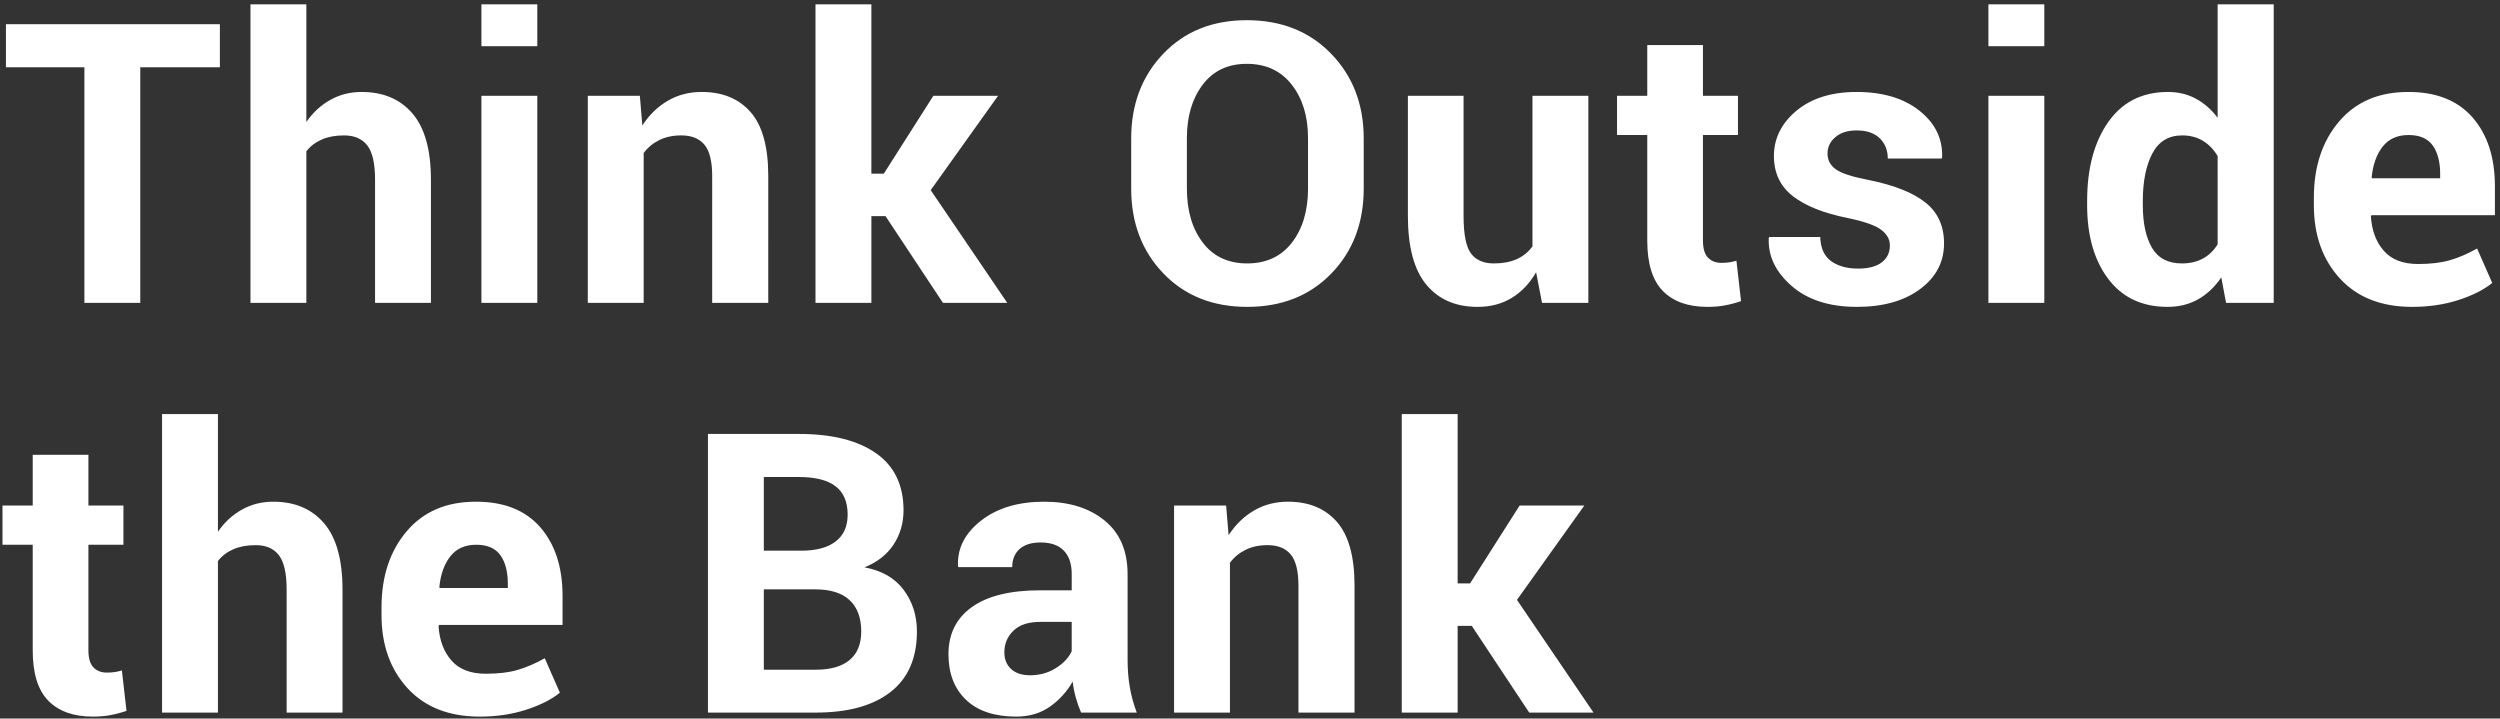 <svg xmlns="http://www.w3.org/2000/svg" width="421" height="121" viewBox="0 0 421 121">
    <rect x="0" y="0" width="421" height="121" fill="#333333" stroke="none"/>
    <path fill="#FFF" d="M23.622 51V11.33h13.406V4.077H1v7.251h13.213V51h9.41zm27.968 0V25.477c.666-.86 1.53-1.52 2.594-1.982 1.063-.462 2.315-.693 3.754-.693 1.74 0 3.046.564 3.916 1.692.87 1.128 1.305 3.045 1.305 5.752V51h9.41V30.31c0-5.048-1.036-8.781-3.11-11.198-2.073-2.417-4.925-3.626-8.556-3.626-1.933 0-3.695.446-5.285 1.338-1.59.891-2.933 2.132-4.028 3.722V.726h-9.41V51h9.41zM90.482 7.784V.727h-9.41v7.057h9.41zm0 43.216V16.13h-9.41V51h9.41zm17.913 0V25.767c.688-.924 1.563-1.65 2.627-2.176 1.063-.526 2.293-.79 3.69-.79 1.74 0 3.045.522 3.915 1.564.87 1.042 1.305 2.809 1.305 5.301V51h9.443V29.634c0-4.899-.989-8.481-2.965-10.748-1.977-2.266-4.727-3.4-8.25-3.4-2.106 0-4.007.494-5.704 1.483-1.698.988-3.126 2.374-4.286 4.157l-.42-4.995h-8.765V51h9.41zm38.345 0V36.401h2.385L158.793 51h10.828L156.73 32.019l11.344-15.888H157.18l-8.346 13.116h-2.095V.727h-9.41V51h9.41zm63.283.677c5.822 0 10.549-1.875 14.18-5.624 3.63-3.749 5.446-8.513 5.446-14.292v-8.444c0-5.736-1.826-10.49-5.479-14.26-3.652-3.77-8.39-5.656-14.212-5.656-5.779 0-10.468 1.886-14.067 5.656-3.598 3.77-5.398 8.524-5.398 14.26v8.444c0 5.758 1.805 10.516 5.415 14.276 3.609 3.76 8.314 5.64 14.115 5.64zm0-7.316c-3.201 0-5.694-1.17-7.477-3.512-1.783-2.342-2.675-5.371-2.675-9.088v-8.508c0-3.652.887-6.65 2.66-8.991 1.772-2.342 4.248-3.513 7.427-3.513 3.223 0 5.747 1.17 7.574 3.513 1.826 2.342 2.739 5.339 2.739 8.99v8.509c0 3.717-.903 6.746-2.707 9.088-1.805 2.341-4.319 3.512-7.541 3.512zm38.796 7.316c2.191 0 4.114-.505 5.768-1.515 1.654-1.01 3.019-2.45 4.093-4.318l.999 5.156h7.799V16.13h-9.41v25.363c-.688.945-1.569 1.66-2.643 2.143-1.074.484-2.363.725-3.867.725-1.74 0-3.024-.564-3.851-1.692-.827-1.127-1.241-3.217-1.241-6.268v-20.27h-9.378v20.206c0 5.242 1.037 9.11 3.11 11.601 2.073 2.493 4.947 3.739 8.62 3.739zm38.699 0c1.052 0 2.025-.08 2.916-.242.892-.161 1.81-.403 2.756-.725l-.774-6.8c-.473.13-.891.22-1.257.274-.365.054-.795.08-1.289.08-.924 0-1.67-.29-2.24-.87-.569-.58-.854-1.546-.854-2.9V22.737h5.898v-6.606h-5.898V7.59H277.4v8.54h-5.092v6.606h5.092v17.79c0 3.867.875 6.692 2.626 8.475 1.751 1.783 4.249 2.675 7.493 2.675zm25.196 0c4.404 0 7.95-1 10.635-2.997 2.685-1.998 4.028-4.566 4.028-7.702 0-2.922-1.047-5.216-3.142-6.88-2.095-1.666-5.28-2.928-9.555-3.787-2.793-.538-4.646-1.144-5.56-1.821-.912-.677-1.369-1.553-1.369-2.627 0-1.095.44-2.02 1.321-2.771.881-.752 2.073-1.128 3.577-1.128 1.698 0 2.997.44 3.9 1.321.902.881 1.353 2.02 1.353 3.416h9.088l.065-.193c.107-3.137-1.166-5.758-3.82-7.863-2.652-2.106-6.181-3.159-10.586-3.159-4.21 0-7.584 1.053-10.119 3.159-2.535 2.105-3.802 4.65-3.802 7.637 0 2.836 1.058 5.081 3.174 6.736 2.116 1.654 5.215 2.89 9.297 3.706 2.707.558 4.56 1.208 5.56 1.95.998.74 1.498 1.627 1.498 2.658 0 1.203-.457 2.154-1.37 2.852s-2.24 1.047-3.98 1.047c-1.869 0-3.384-.419-4.544-1.256-1.16-.838-1.772-2.192-1.837-4.06h-8.604l-.065.192c-.128 3.008 1.155 5.688 3.851 8.04 2.697 2.353 6.365 3.53 11.006 3.53zm31.545-43.893V.727h-9.41v7.057h9.41zm0 43.216V16.13h-9.41V51h9.41zm20.749.677c1.933 0 3.652-.425 5.156-1.273 1.504-.849 2.804-2.079 3.9-3.69l.805 4.286h8.024V.727h-9.442v19.11c-1.053-1.397-2.277-2.47-3.674-3.223-1.396-.752-2.965-1.128-4.705-1.128-4.318 0-7.665 1.687-10.039 5.06-2.374 3.373-3.56 7.81-3.56 13.31v.676c0 5.156 1.186 9.303 3.56 12.44 2.374 3.136 5.7 4.705 9.975 4.705zm2.417-7.316c-2.32 0-3.997-.875-5.028-2.626-1.031-1.751-1.547-4.152-1.547-7.203v-.677c0-3.287.532-5.95 1.596-7.992 1.063-2.04 2.744-3.061 5.043-3.061 1.332 0 2.498.306 3.497.918.999.613 1.82 1.467 2.465 2.562V41.14c-.645 1.052-1.472 1.853-2.482 2.4-1.01.548-2.19.822-3.544.822zm38.795 7.316c2.815 0 5.414-.387 7.8-1.16 2.384-.774 4.275-1.73 5.671-2.869l-2.546-5.8c-1.568.88-3.088 1.536-4.56 1.965-1.472.43-3.26.645-5.366.645-2.556 0-4.484-.741-5.784-2.224-1.3-1.482-2.025-3.416-2.176-5.8l.097-.194h20.786v-4.866c0-4.855-1.251-8.717-3.754-11.585-2.503-2.869-6.096-4.303-10.78-4.303-4.963-.021-8.862 1.633-11.698 4.963-2.836 3.33-4.254 7.606-4.254 12.826v1.29c0 5.027 1.46 9.136 4.383 12.326 2.922 3.19 6.982 4.786 12.181 4.786zm4.705-21.656h-11.472l-.065-.162c.215-2.148.833-3.872 1.853-5.172 1.02-1.3 2.476-1.95 4.367-1.95 1.87 0 3.223.586 4.06 1.757.838 1.17 1.257 2.777 1.257 4.818v.709zM15.63 120.677c1.053 0 2.025-.08 2.916-.242.892-.161 1.81-.403 2.756-.725l-.774-6.8c-.472.13-.891.22-1.257.274-.365.054-.794.08-1.289.08-.923 0-1.67-.29-2.24-.87-.569-.58-.853-1.546-.853-2.9V91.737h5.897v-6.606H14.89v-8.54H5.51v8.54H.419v6.606H5.51v17.79c0 3.867.875 6.692 2.626 8.475 1.751 1.783 4.249 2.675 7.493 2.675zM36.7 120V94.477c.666-.86 1.53-1.52 2.594-1.982 1.064-.462 2.315-.693 3.755-.693 1.74 0 3.045.564 3.915 1.692.87 1.128 1.305 3.045 1.305 5.752V120h9.41V99.31c0-5.048-1.036-8.781-3.11-11.198-2.073-2.417-4.925-3.626-8.555-3.626-1.934 0-3.696.446-5.286 1.338-1.59.891-2.932 2.132-4.028 3.722v-19.82h-9.41V120h9.41zm44.113.677c2.815 0 5.414-.387 7.8-1.16 2.384-.774 4.274-1.73 5.67-2.869l-2.545-5.8c-1.568.88-3.088 1.536-4.56 1.965-1.472.43-3.26.645-5.366.645-2.556 0-4.485-.741-5.784-2.224-1.3-1.482-2.025-3.416-2.176-5.8l.097-.194h20.786v-4.866c0-4.855-1.251-8.717-3.754-11.585-2.503-2.869-6.096-4.303-10.78-4.303-4.963-.021-8.862 1.633-11.698 4.963-2.836 3.33-4.254 7.606-4.254 12.826v1.29c0 5.027 1.46 9.136 4.383 12.326 2.921 3.19 6.982 4.786 12.181 4.786zM85.52 99.02H74.047l-.065-.162c.215-2.148.833-3.872 1.853-5.172 1.02-1.3 2.476-1.95 4.367-1.95 1.87 0 3.223.586 4.06 1.757.838 1.17 1.257 2.777 1.257 4.818v.709zM137.362 120c5.435 0 9.636-1.155 12.6-3.464 2.965-2.31 4.448-5.71 4.448-10.2 0-2.664-.741-4.995-2.224-6.993-1.482-1.998-3.684-3.266-6.606-3.803 2.148-.86 3.78-2.138 4.898-3.835 1.117-1.697 1.676-3.62 1.676-5.768 0-4.254-1.547-7.46-4.64-9.62-3.095-2.16-7.402-3.239-12.924-3.239h-15.372V120h18.144zm-2.45-27.264h-6.284V80.33h5.962c2.707 0 4.743.516 6.107 1.547 1.365 1.031 2.047 2.632 2.047 4.802 0 1.976-.677 3.48-2.03 4.511-1.354 1.032-3.288 1.547-5.801 1.547zm2.45 20.045h-8.734V99.246h8.637c2.6 0 4.544.612 5.833 1.837 1.29 1.225 1.934 2.976 1.934 5.253 0 2.127-.655 3.733-1.966 4.818-1.31 1.085-3.212 1.627-5.704 1.627zm33.768 7.896c2.192 0 4.082-.559 5.672-1.676 1.59-1.117 2.868-2.524 3.835-4.222.108.924.285 1.826.532 2.707.247.881.542 1.72.886 2.514h9.378c-.537-1.418-.93-2.847-1.176-4.286-.247-1.44-.37-2.976-.37-4.609V96.7c0-3.931-1.295-6.95-3.884-9.055-2.589-2.106-5.978-3.159-10.168-3.159-4.382 0-7.933 1.07-10.65 3.207-2.718 2.138-4.002 4.678-3.852 7.621l.065.194h9.056c0-1.29.413-2.304 1.24-3.046.827-.74 2.004-1.111 3.53-1.111 1.74 0 3.05.461 3.93 1.385.882.924 1.322 2.224 1.322 3.9v2.771h-5.285c-5.049 0-8.89.94-11.521 2.82-2.632 1.88-3.948 4.528-3.948 7.944 0 3.244.988 5.806 2.965 7.686 1.977 1.88 4.791 2.82 8.443 2.82zm2.32-6.961c-1.353 0-2.411-.35-3.174-1.048-.762-.698-1.144-1.638-1.144-2.82 0-1.439.51-2.653 1.531-3.641 1.02-.988 2.53-1.482 4.528-1.482h5.285v4.93c-.473 1.074-1.354 2.02-2.643 2.836-1.289.817-2.75 1.225-4.382 1.225zM207.123 120V94.767c.688-.924 1.563-1.65 2.627-2.176 1.063-.526 2.293-.79 3.69-.79 1.74 0 3.045.522 3.915 1.564.87 1.042 1.305 2.809 1.305 5.301V120h9.443V98.634c0-4.899-.988-8.481-2.965-10.748-1.977-2.266-4.727-3.4-8.25-3.4-2.105 0-4.007.494-5.704 1.483-1.697.988-3.126 2.374-4.286 4.157l-.42-4.995h-8.765V120h9.41zm38.345 0v-14.599h2.385L257.52 120h10.828l-12.89-18.981L266.8 85.13h-10.893l-8.346 13.116h-2.095v-28.52h-9.41V120h9.41z"/>
</svg>

